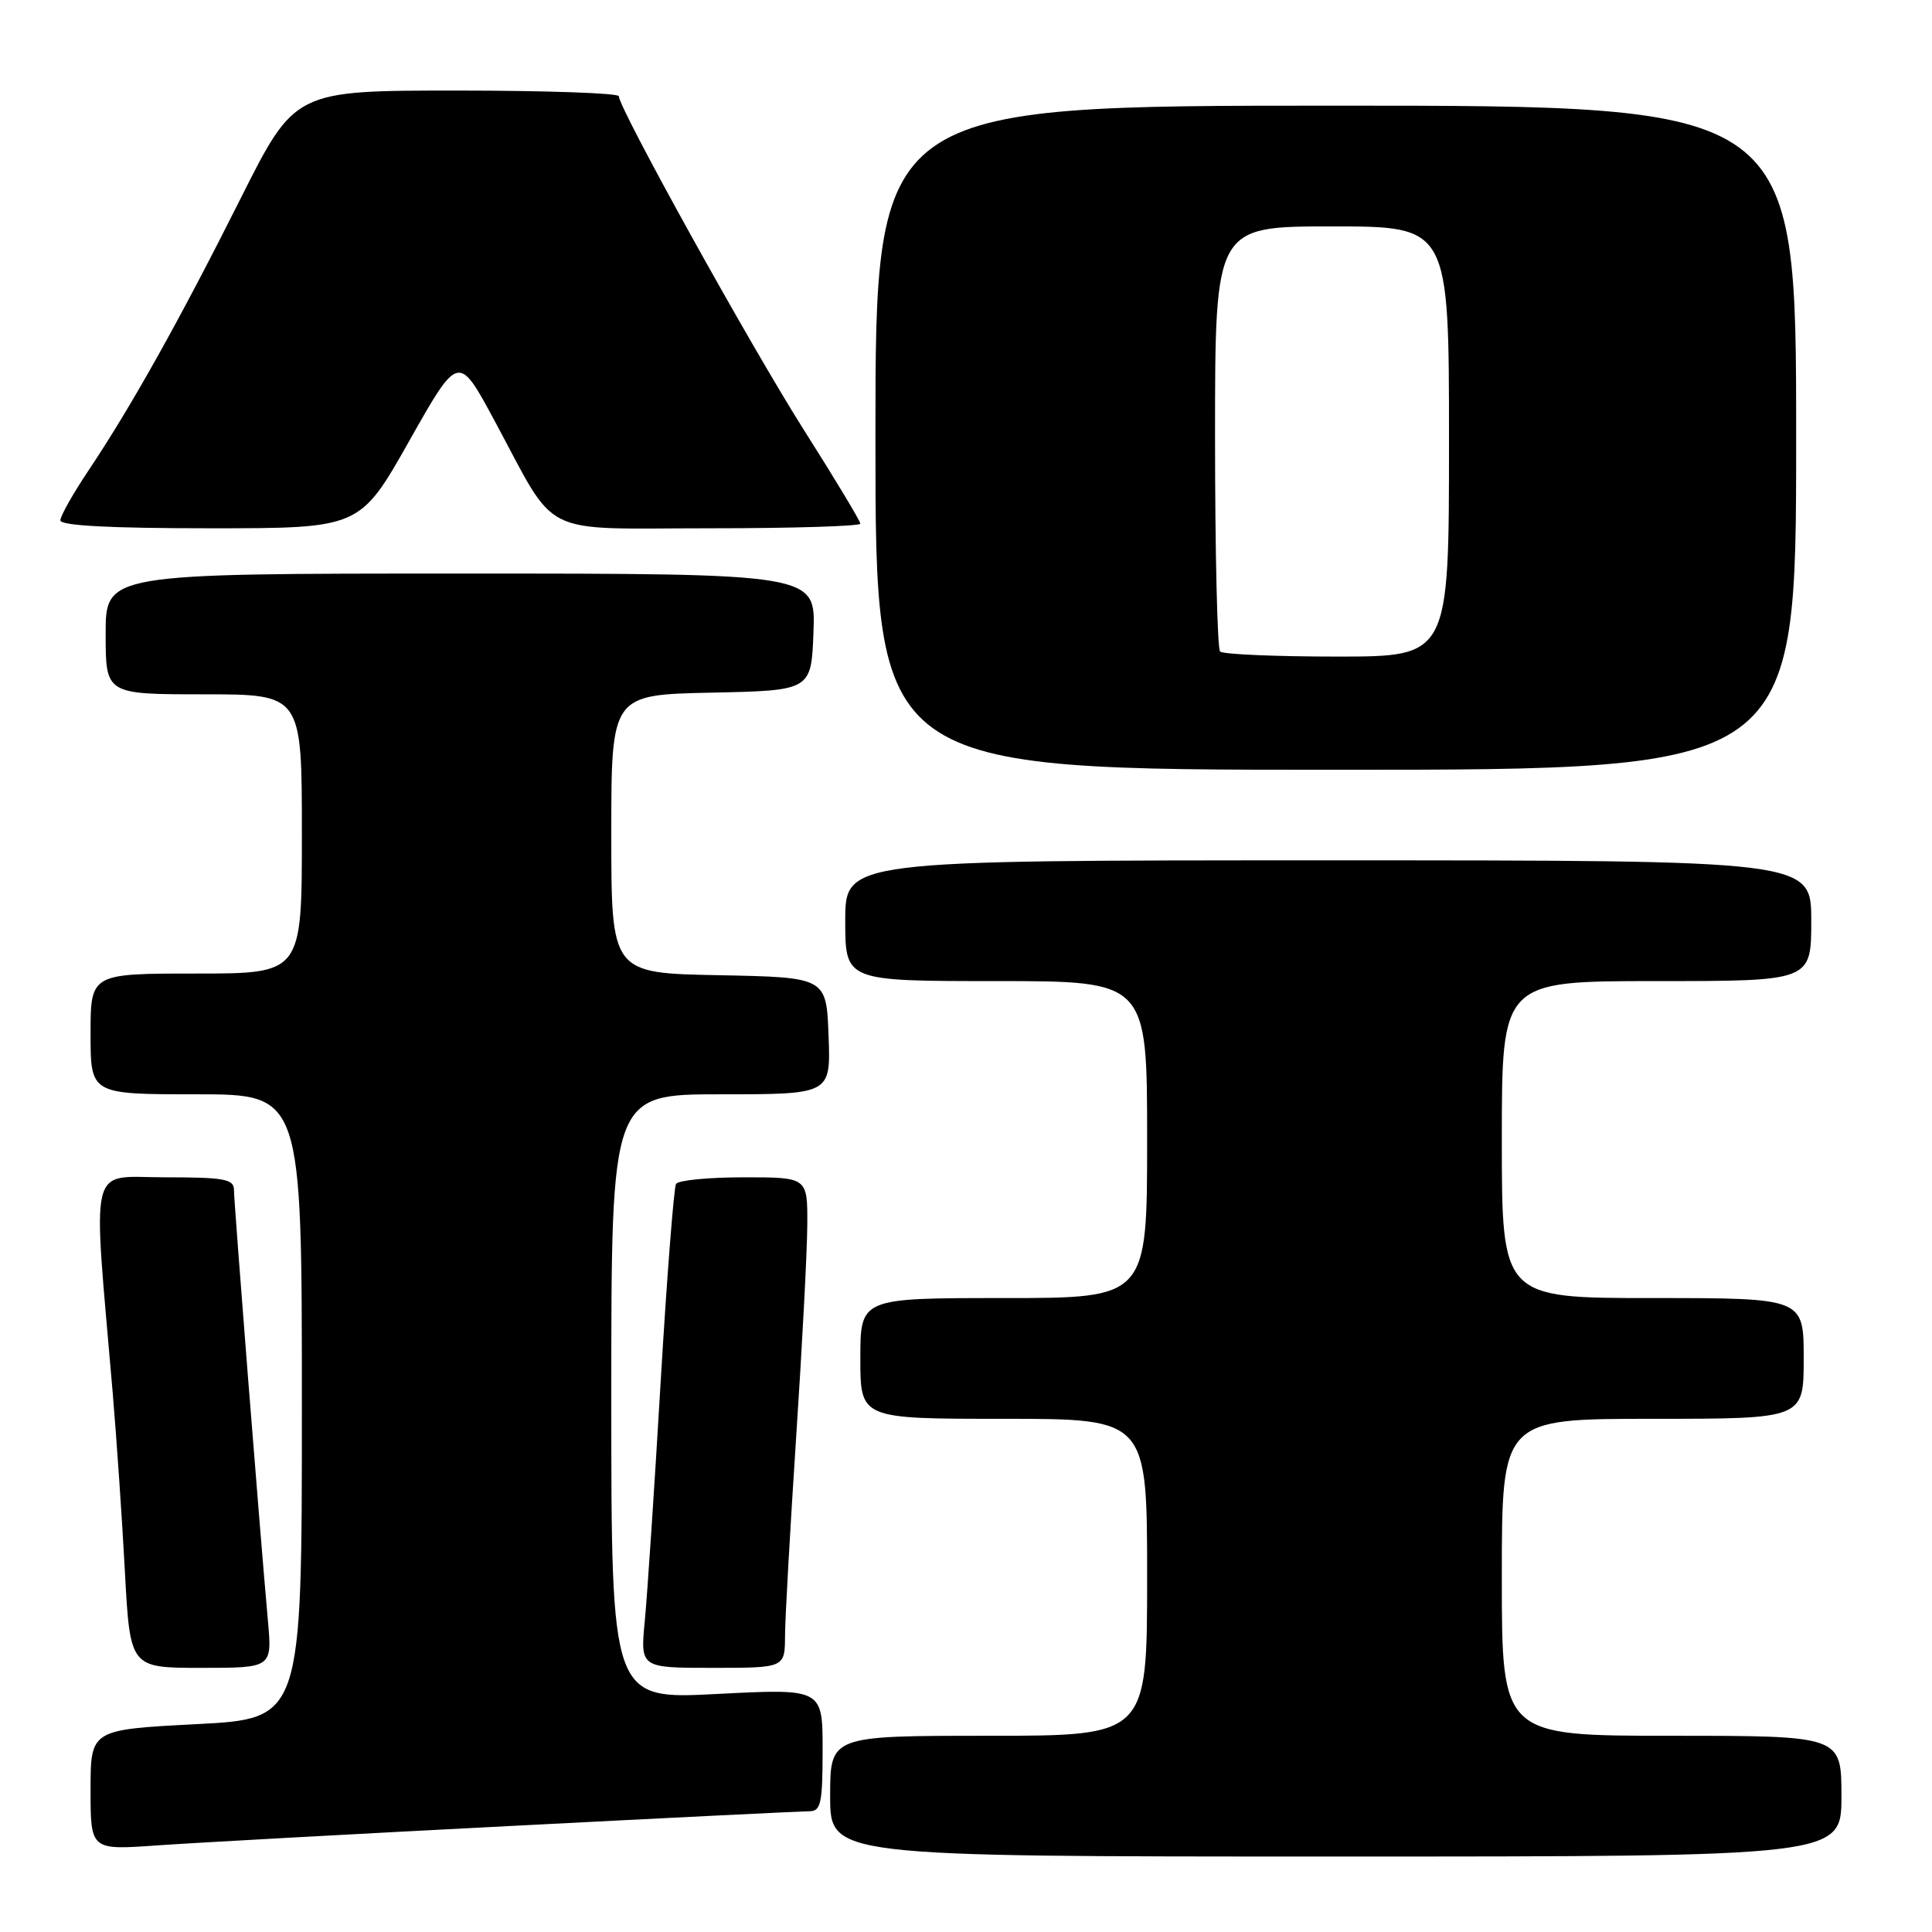 <?xml version="1.0" encoding="UTF-8" standalone="no"?>
<!DOCTYPE svg PUBLIC "-//W3C//DTD SVG 1.1//EN" "http://www.w3.org/Graphics/SVG/1.1/DTD/svg11.dtd" >
<svg xmlns="http://www.w3.org/2000/svg" xmlns:xlink="http://www.w3.org/1999/xlink" version="1.1" viewBox="0 0 256 256">
 <g >
 <path fill="currentColor"
d=" M 244.00 238.00 C 244.00 230.00 244.00 230.00 221.50 230.00 C 199.00 230.00 199.00 230.00 199.00 209.00 C 199.00 188.00 199.00 188.00 219.00 188.00 C 239.00 188.00 239.00 188.00 239.00 180.00 C 239.00 172.00 239.00 172.00 219.00 172.00 C 199.00 172.00 199.00 172.00 199.00 151.00 C 199.00 130.00 199.00 130.00 219.50 130.00 C 240.00 130.00 240.00 130.00 240.00 122.00 C 240.00 114.00 240.00 114.00 176.00 114.00 C 112.00 114.00 112.00 114.00 112.00 122.00 C 112.00 130.00 112.00 130.00 132.00 130.00 C 152.00 130.00 152.00 130.00 152.00 151.00 C 152.00 172.00 152.00 172.00 133.00 172.00 C 114.00 172.00 114.00 172.00 114.00 180.00 C 114.00 188.00 114.00 188.00 133.00 188.00 C 152.00 188.00 152.00 188.00 152.00 209.00 C 152.00 230.00 152.00 230.00 131.00 230.00 C 110.00 230.00 110.00 230.00 110.00 238.00 C 110.00 246.00 110.00 246.00 177.00 246.00 C 244.00 246.00 244.00 246.00 244.00 238.00 Z  M 67.50 241.96 C 88.40 240.88 106.29 240.00 107.25 240.00 C 108.77 240.00 109.00 238.95 109.00 231.87 C 109.00 223.74 109.00 223.74 95.00 224.46 C 81.00 225.19 81.00 225.19 81.00 185.09 C 81.00 145.00 81.00 145.00 95.54 145.00 C 110.08 145.00 110.08 145.00 109.79 137.25 C 109.50 129.50 109.50 129.50 95.25 129.22 C 81.00 128.95 81.00 128.95 81.00 110.50 C 81.00 92.06 81.00 92.06 94.25 91.78 C 107.50 91.50 107.50 91.50 107.79 83.75 C 108.08 76.00 108.08 76.00 61.04 76.00 C 14.00 76.00 14.00 76.00 14.00 84.00 C 14.00 92.00 14.00 92.00 27.00 92.00 C 40.00 92.00 40.00 92.00 40.00 110.50 C 40.00 129.00 40.00 129.00 26.00 129.00 C 12.00 129.00 12.00 129.00 12.00 137.00 C 12.00 145.00 12.00 145.00 26.00 145.00 C 40.00 145.00 40.00 145.00 40.00 186.37 C 40.00 227.74 40.00 227.74 26.00 228.46 C 12.00 229.19 12.00 229.19 12.00 237.17 C 12.00 245.15 12.00 245.15 20.75 244.53 C 25.56 244.19 46.60 243.03 67.50 241.96 Z  M 35.50 214.75 C 34.39 202.36 31.00 159.28 31.00 157.66 C 31.00 156.23 29.70 156.00 21.85 156.00 C 11.60 156.00 12.26 153.28 14.93 184.50 C 15.44 190.55 16.18 201.24 16.55 208.25 C 17.24 221.00 17.24 221.00 26.65 221.00 C 36.06 221.00 36.06 221.00 35.50 214.75 Z  M 104.02 216.75 C 104.03 214.41 104.70 202.60 105.49 190.50 C 106.29 178.40 106.96 165.69 106.97 162.25 C 107.00 156.00 107.00 156.00 98.56 156.00 C 93.92 156.00 89.88 156.39 89.58 156.87 C 89.29 157.35 88.37 169.16 87.54 183.12 C 86.72 197.08 85.77 211.31 85.44 214.75 C 84.84 221.00 84.84 221.00 94.42 221.00 C 104.00 221.00 104.00 221.00 104.02 216.75 Z  M 238.00 58.00 C 238.00 14.00 238.00 14.00 177.00 14.00 C 116.00 14.00 116.00 14.00 116.00 58.00 C 116.00 102.00 116.00 102.00 177.00 102.00 C 238.00 102.00 238.00 102.00 238.00 58.00 Z  M 54.22 58.44 C 60.75 46.87 60.75 46.87 65.50 55.69 C 74.02 71.48 71.06 70.00 94.07 70.00 C 105.03 70.00 114.00 69.72 114.00 69.39 C 114.00 69.05 110.64 63.46 106.52 56.97 C 99.41 45.75 82.00 14.35 82.00 12.75 C 82.00 12.34 72.34 12.00 60.53 12.00 C 39.07 12.00 39.07 12.00 31.91 26.25 C 23.81 42.40 17.38 53.88 11.82 62.20 C 9.72 65.33 8.00 68.36 8.00 68.95 C 8.00 69.65 14.59 70.00 27.84 70.00 C 47.69 70.00 47.69 70.00 54.22 58.44 Z  M 161.67 86.33 C 161.30 85.97 161.00 73.14 161.00 57.83 C 161.00 30.00 161.00 30.00 176.50 30.00 C 192.00 30.00 192.00 30.00 192.00 58.50 C 192.00 87.00 192.00 87.00 177.17 87.00 C 169.01 87.00 162.03 86.70 161.67 86.33 Z "/>
</g>
</svg>